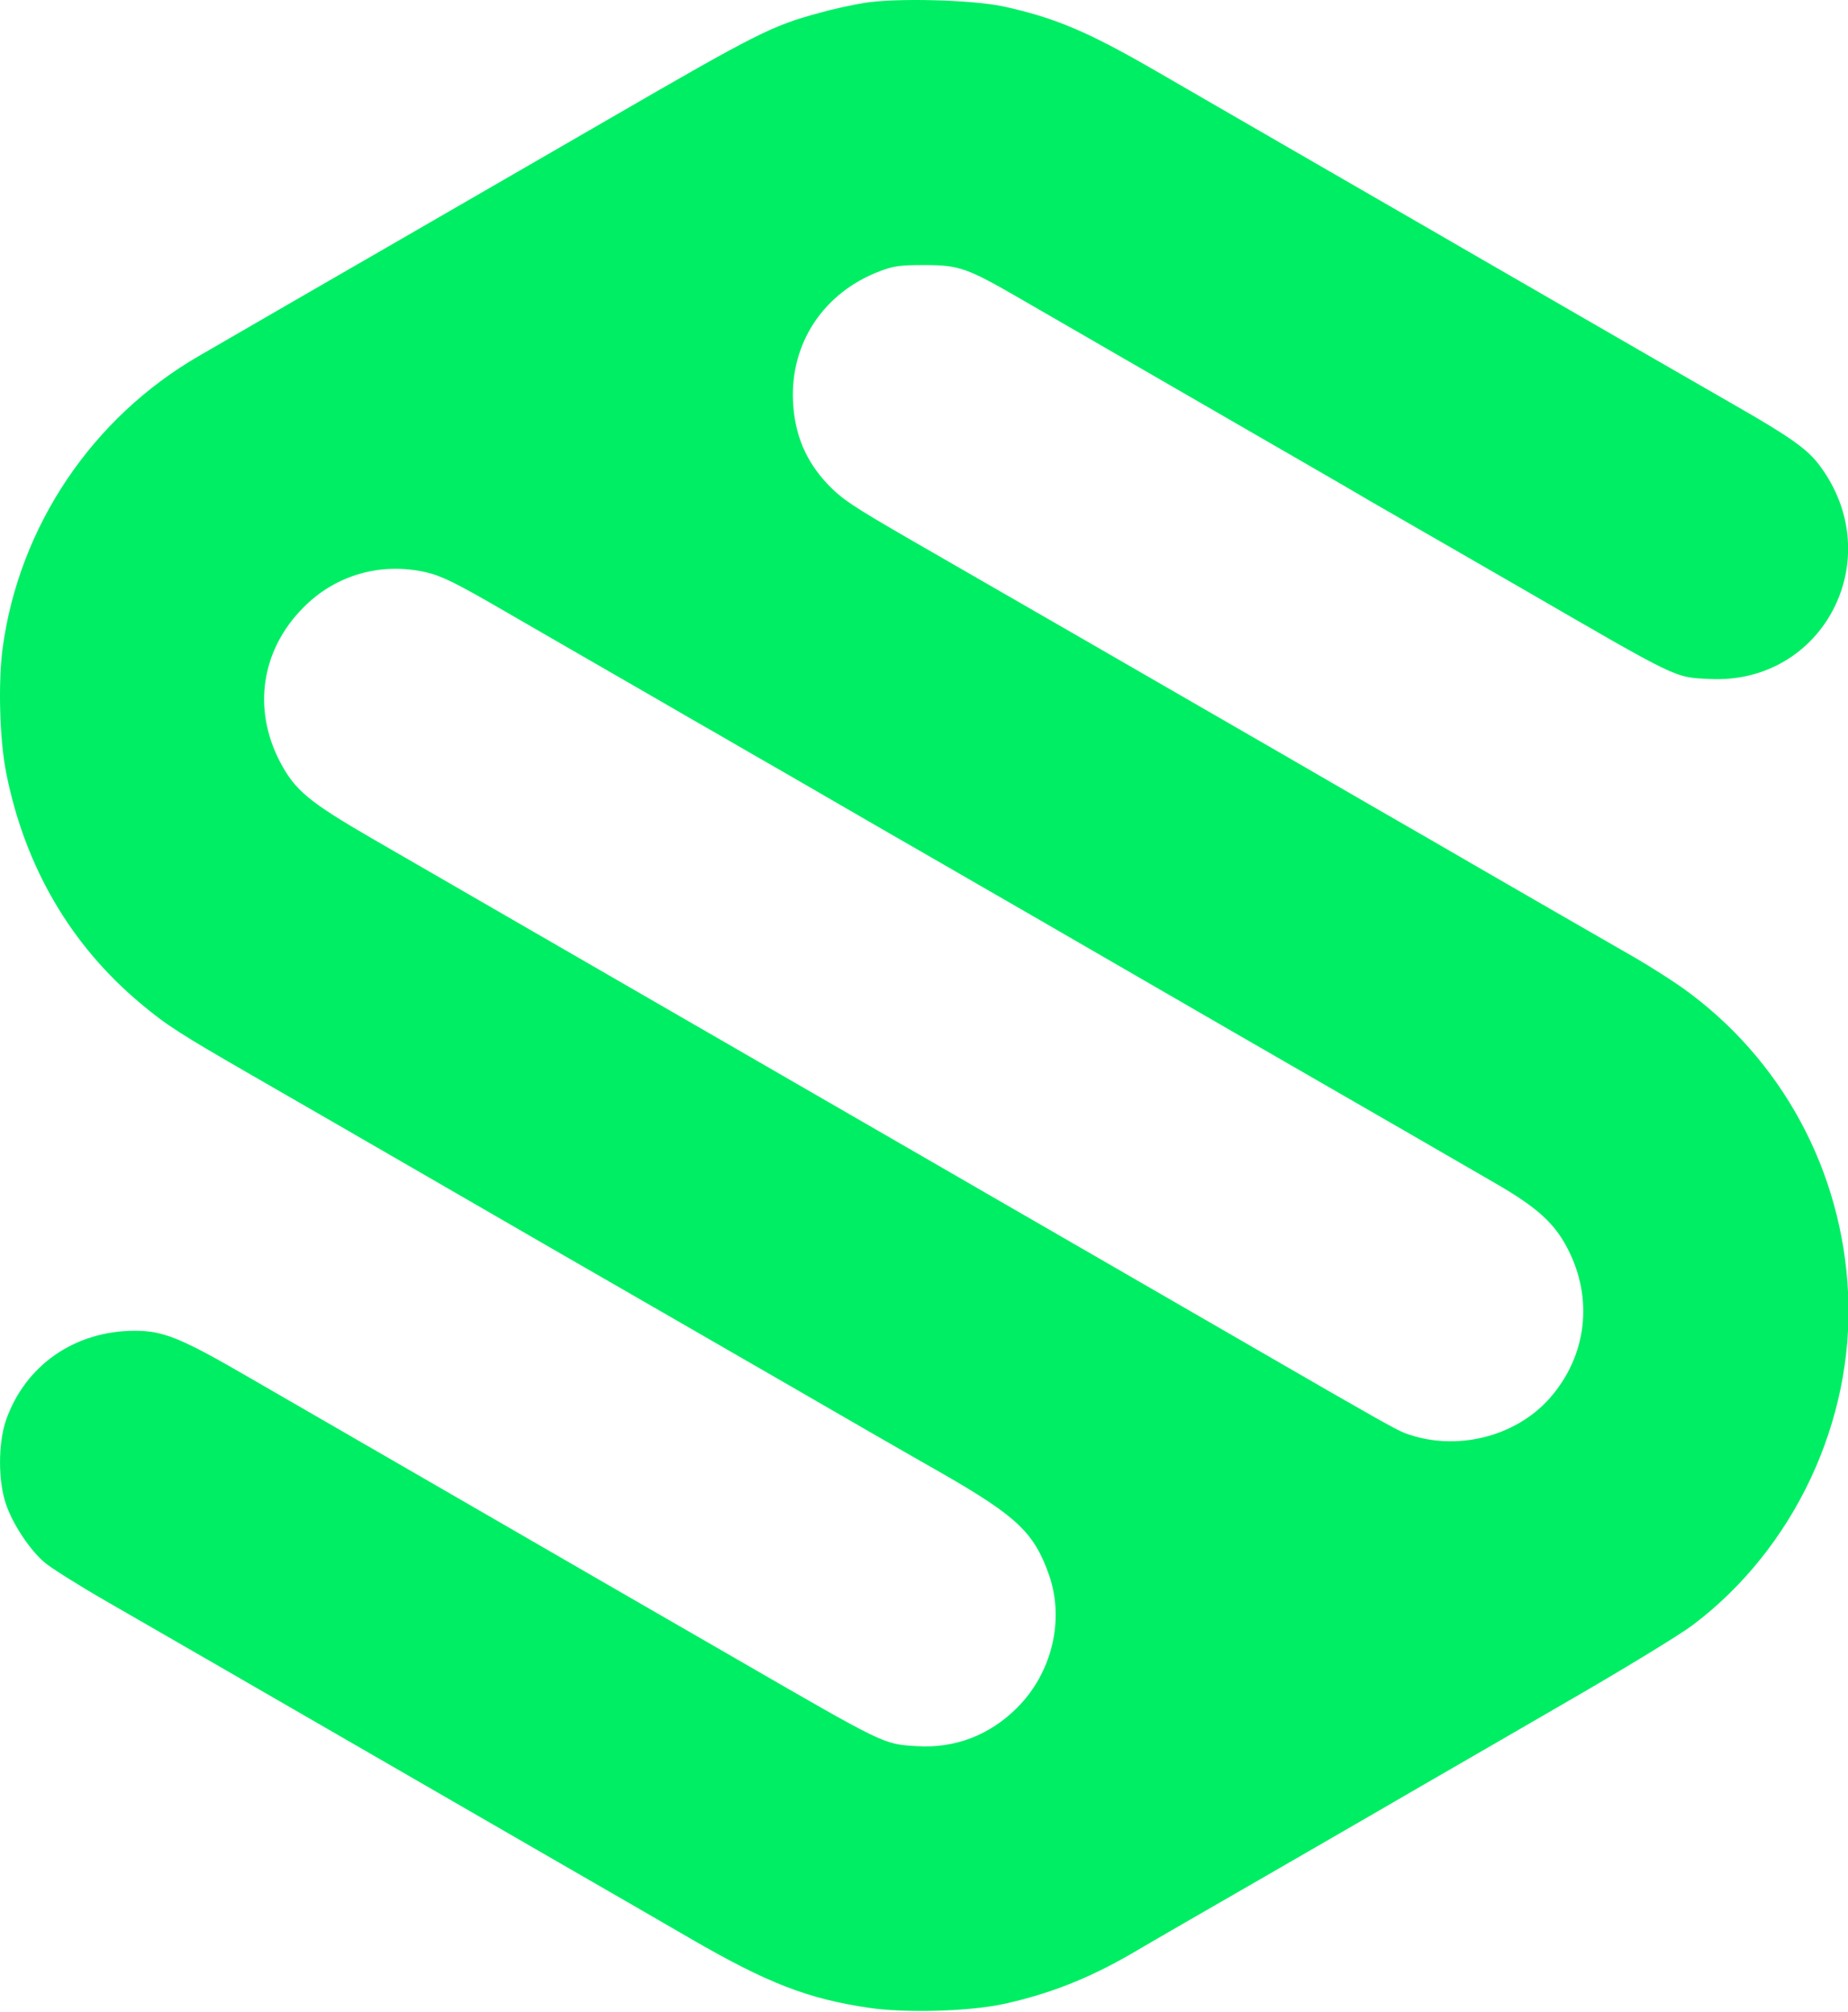 <svg width="1007" height="1096" viewBox="0 0 1007 1096" fill="none" xmlns="http://www.w3.org/2000/svg">
<path d="M470.933 1.591C464.4 2.658 453.333 5.058 446.4 7.058C420.667 13.991 412.267 18.258 332.8 64.257C291.067 88.391 247.2 113.724 212.8 133.591C178.267 153.458 132 180.258 108.267 193.991C50.267 227.591 10.533 286.524 1.467 352.791C-1.067 371.458 -0.267 403.324 3.467 421.458C13.6 472.124 38.533 514.924 76.8 546.791C90.8 558.524 98.133 563.191 137.467 585.858C156.533 596.791 203.6 623.991 242.133 646.258C280.667 668.524 325.333 694.391 341.467 703.591C357.6 712.924 396 735.058 426.8 752.791C457.6 770.658 496.533 793.058 513.467 802.658C554.267 826.124 563.6 834.924 571.733 858.258C580.133 882.658 573.2 911.324 554.267 930.258C539.2 945.324 520.267 952.524 499.467 951.191C481.2 949.991 483.467 951.191 399.467 902.658C388.133 896.124 357.2 878.258 330.8 863.058C275.867 831.324 228.667 803.991 136.933 751.058C98.4 728.658 89.067 724.924 73.2 724.924C40.533 725.058 13.6 743.858 3.2 773.858C-1.067 786.524 -1.067 807.058 3.333 819.591C7.2 830.791 16.533 844.658 24.533 851.324C28 854.258 43.067 863.724 58.133 872.391C109.867 902.124 125.6 911.324 190.8 948.924C226.8 969.724 277.2 998.791 302.8 1013.59C328.533 1028.39 361.733 1047.59 376.667 1056.26C418.4 1080.39 440.133 1088.79 473.333 1093.72C493.2 1096.66 527.867 1095.72 546.533 1091.72C571.733 1086.26 593.733 1077.59 617.467 1063.72C624.8 1059.32 660.267 1038.92 696.133 1018.26C732.133 997.458 768.4 976.524 776.8 971.591C785.2 966.791 818.533 947.458 850.8 928.791C883.467 909.991 915.2 890.658 922.267 885.324C977.6 843.724 1010.27 774.124 1007.07 704.924C1004 637.858 970.933 576.791 916.8 538.124C910.933 533.991 899.467 526.658 891.2 521.858C863.333 505.858 825.6 484.124 802.8 470.924C790.4 463.724 766.667 449.991 750.133 440.524C733.6 430.924 711.2 417.991 700.133 411.591C662.533 389.858 514.8 304.658 496.133 293.991C464.533 275.724 458.933 271.991 451.2 263.991C439.067 251.191 433.067 236.924 432.133 218.924C430.533 186.924 448.8 159.324 479.467 147.724C486.8 144.924 490.4 144.391 503.467 144.391C522.667 144.391 526.8 145.858 555.867 162.658C582.4 177.991 691.867 241.191 717.467 255.991C727.733 261.858 740.933 269.591 746.8 273.058C752.667 276.391 769.733 286.258 784.8 294.924C799.867 303.591 820 315.191 829.467 320.658C915.6 370.524 912.267 368.924 931.467 369.858C993.867 373.058 1029.47 303.858 991.333 253.324C984.933 244.791 975.867 238.258 946.8 221.591C927.467 210.524 875.467 180.524 804.133 139.324C794.667 133.858 765.2 116.791 738.8 101.591C712.4 86.391 683.333 69.591 674.133 64.257C664.933 58.924 645.733 47.858 631.467 39.591C593.067 17.324 575.2 9.724 546.533 3.458C529.2 -0.142 488.4 -1.209 470.933 1.591ZM232.133 311.724C240.667 313.724 248.4 317.458 275.467 333.191C287.6 340.258 311.333 353.858 328.133 363.591C345.067 373.324 366.267 385.591 375.467 390.924C384.667 396.124 400 405.058 409.467 410.524C419.067 415.991 437.067 426.391 449.467 433.591C462 440.791 483.2 453.191 496.8 460.924C530.133 480.124 591.6 515.591 646.133 547.191C662.667 556.791 684 569.058 693.467 574.524C745.2 604.258 799.733 635.858 816.133 645.324C837.867 657.991 847.2 666.524 854.267 680.258C868.4 707.591 864.667 738.658 844.533 761.591C825.6 783.058 792.8 790.924 765.467 780.658C760.667 778.791 748.8 772.124 687.467 736.658C634.667 706.124 617.467 696.258 574.8 671.591C558.667 662.258 524.133 642.391 498.133 627.324C451.2 600.258 337.6 534.658 304.133 515.324C283.333 503.324 246.133 481.858 203.467 457.191C168.267 436.791 160.8 430.658 152.533 414.924C137.467 385.991 142.4 353.858 165.467 330.791C182.933 313.191 207.467 306.124 232.133 311.724Z" fill="#00EE64"/>
</svg>
